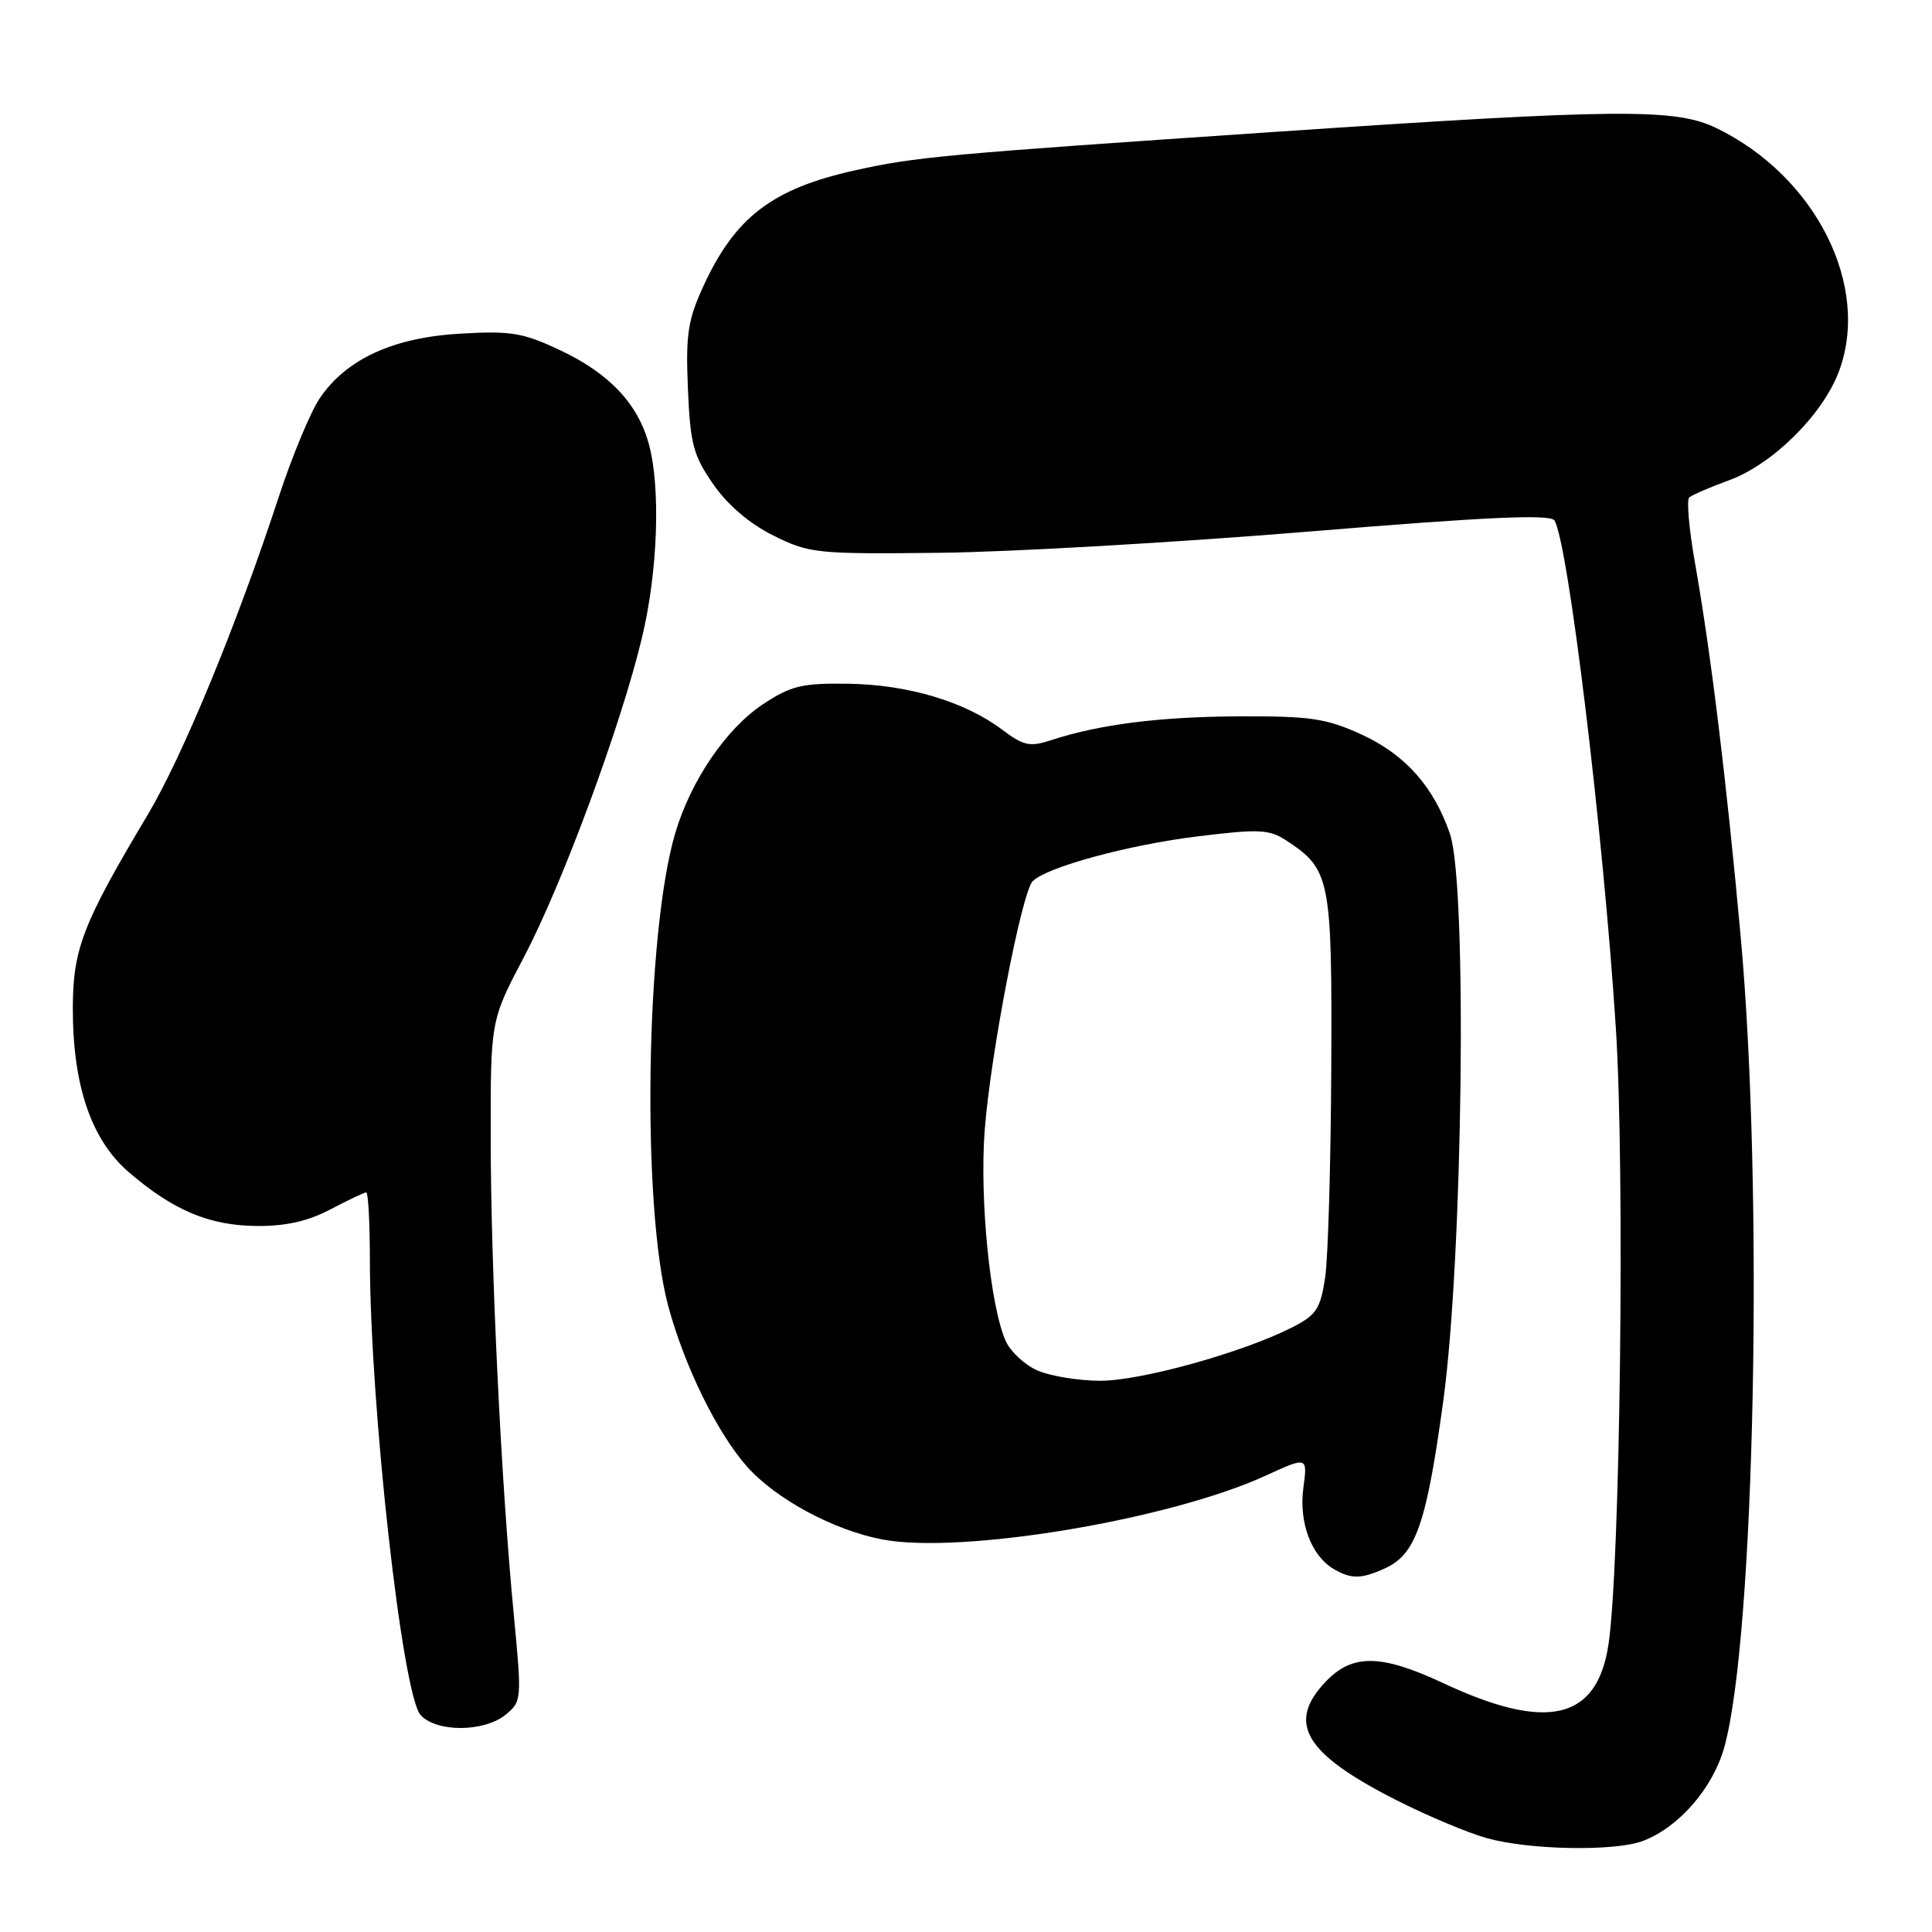 <?xml version="1.0" encoding="UTF-8" standalone="no"?>
<!DOCTYPE svg PUBLIC "-//W3C//DTD SVG 1.1//EN" "http://www.w3.org/Graphics/SVG/1.1/DTD/svg11.dtd" >
<svg xmlns="http://www.w3.org/2000/svg" xmlns:xlink="http://www.w3.org/1999/xlink" version="1.1" viewBox="0 0 256 256">
 <g >
 <path fill="currentColor"
d=" M 217.68 243.94 C 222.45 242.14 226.96 236.95 228.48 231.51 C 232.53 216.96 233.72 157.77 230.64 124.00 C 228.76 103.36 226.70 86.49 224.58 74.50 C 223.80 70.10 223.47 66.24 223.83 65.92 C 224.20 65.59 226.58 64.56 229.13 63.63 C 234.87 61.52 241.44 55.03 243.63 49.31 C 247.95 37.99 240.64 23.38 227.43 16.97 C 222.00 14.34 214.51 14.40 169.00 17.47 C 125.07 20.44 121.26 20.79 113.21 22.59 C 102.35 25.01 97.43 28.77 93.25 37.81 C 91.14 42.39 90.85 44.26 91.15 51.47 C 91.46 58.83 91.86 60.35 94.51 64.16 C 96.42 66.92 99.32 69.40 102.49 70.97 C 107.24 73.33 108.21 73.43 124.48 73.25 C 133.84 73.15 155.85 71.88 173.38 70.44 C 197.00 68.49 205.45 68.11 205.97 68.96 C 207.80 71.91 212.46 110.51 214.11 136.24 C 215.32 155.20 214.69 207.55 213.13 217.91 C 211.62 227.92 205.00 229.47 191.25 223.03 C 183.00 219.17 179.22 219.12 175.69 222.80 C 170.42 228.30 172.86 232.38 185.13 238.58 C 189.18 240.63 194.53 242.87 197.00 243.56 C 202.63 245.14 213.96 245.34 217.68 243.94 Z  M 66.98 227.22 C 69.13 225.47 69.16 225.23 68.08 213.97 C 66.41 196.60 65.04 168.34 65.02 150.86 C 65.00 135.23 65.00 135.23 69.40 126.86 C 74.49 117.21 82.27 96.16 85.06 84.52 C 87.18 75.71 87.56 64.56 85.96 58.78 C 84.47 53.44 80.73 49.49 74.27 46.43 C 69.30 44.08 67.72 43.82 61.00 44.21 C 52.08 44.72 45.86 47.59 42.35 52.80 C 41.13 54.62 38.70 60.47 36.95 65.80 C 31.42 82.69 24.18 100.25 19.55 108.00 C 11.00 122.31 9.68 125.71 9.65 133.45 C 9.62 143.81 12.08 151.06 17.11 155.36 C 23.01 160.41 27.71 162.38 34.00 162.45 C 37.85 162.48 40.78 161.83 43.78 160.25 C 46.14 159.01 48.27 158.00 48.53 158.00 C 48.79 158.00 49.00 161.94 49.01 166.75 C 49.02 186.13 53.29 224.54 55.73 227.25 C 57.81 229.55 64.11 229.54 66.98 227.22 Z  M 183.53 207.81 C 187.61 205.94 189.01 201.93 191.24 185.64 C 193.85 166.56 194.43 117.22 192.13 110.50 C 189.97 104.21 186.19 99.98 180.38 97.31 C 175.73 95.19 173.63 94.88 164.24 94.92 C 153.66 94.97 145.72 95.97 139.27 98.08 C 136.46 99.00 135.63 98.82 132.77 96.67 C 127.85 92.97 120.33 90.72 112.43 90.60 C 106.26 90.51 104.82 90.86 101.12 93.30 C 96.23 96.54 91.56 103.39 89.48 110.37 C 85.55 123.61 85.00 159.79 88.53 173.00 C 90.65 180.91 94.97 189.76 98.92 194.26 C 102.72 198.59 110.44 202.76 116.93 203.99 C 127.40 205.97 154.91 201.39 167.71 195.53 C 173.26 192.99 173.26 192.99 172.70 197.18 C 172.09 201.74 173.76 206.18 176.75 207.92 C 179.06 209.26 180.38 209.24 183.53 207.81 Z  M 137.48 181.60 C 135.81 180.88 133.93 179.13 133.28 177.73 C 131.21 173.17 129.78 158.89 130.48 149.73 C 131.25 139.69 135.39 118.21 136.84 116.76 C 138.71 114.89 149.52 111.95 158.65 110.83 C 166.82 109.82 168.18 109.89 170.43 111.36 C 176.28 115.20 176.51 116.35 176.40 141.47 C 176.34 154.15 175.98 166.66 175.59 169.27 C 174.96 173.45 174.43 174.25 171.19 175.90 C 164.58 179.25 151.05 183.00 145.70 182.96 C 142.84 182.94 139.14 182.33 137.48 181.60 Z "/>
</g>
</svg>